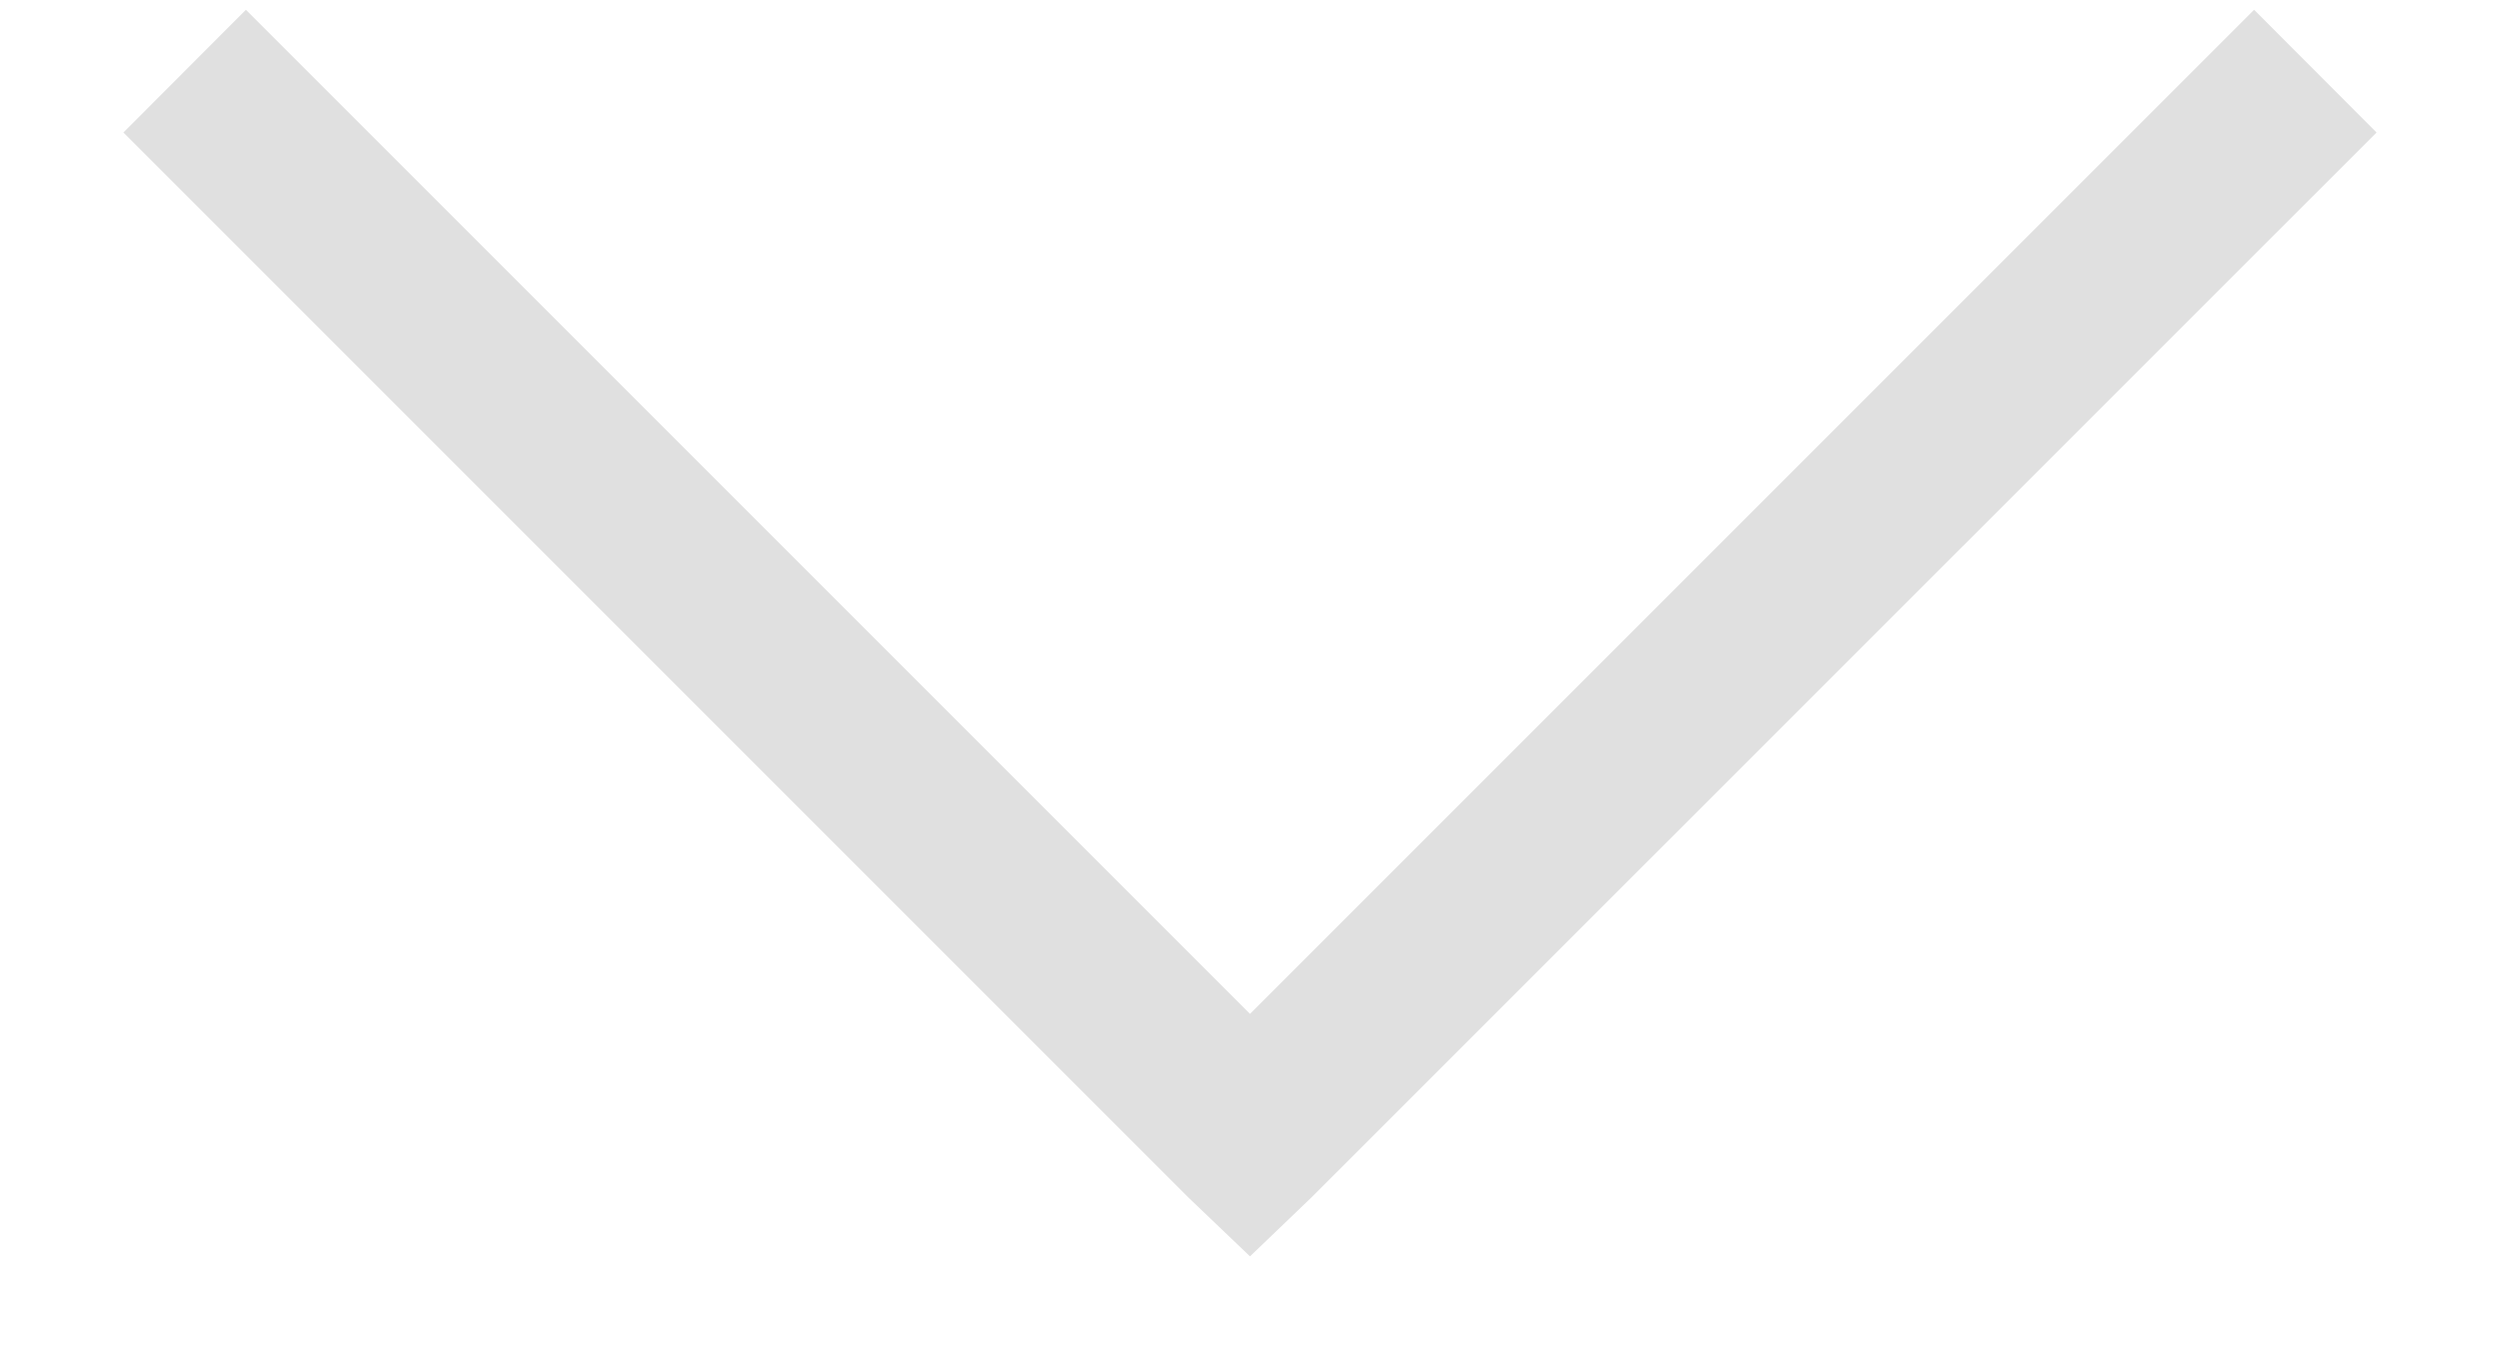 <svg width="11" height="6" viewBox="0 0 11 6" fill="none" xmlns="http://www.w3.org/2000/svg">
<path d="M1.082 0.043L0.543 0.583L5.23 5.27L5.5 5.528L5.769 5.27L10.457 0.583L9.918 0.043L5.5 4.461L1.082 0.043Z" fill="#E0E0E0"/>
</svg>
